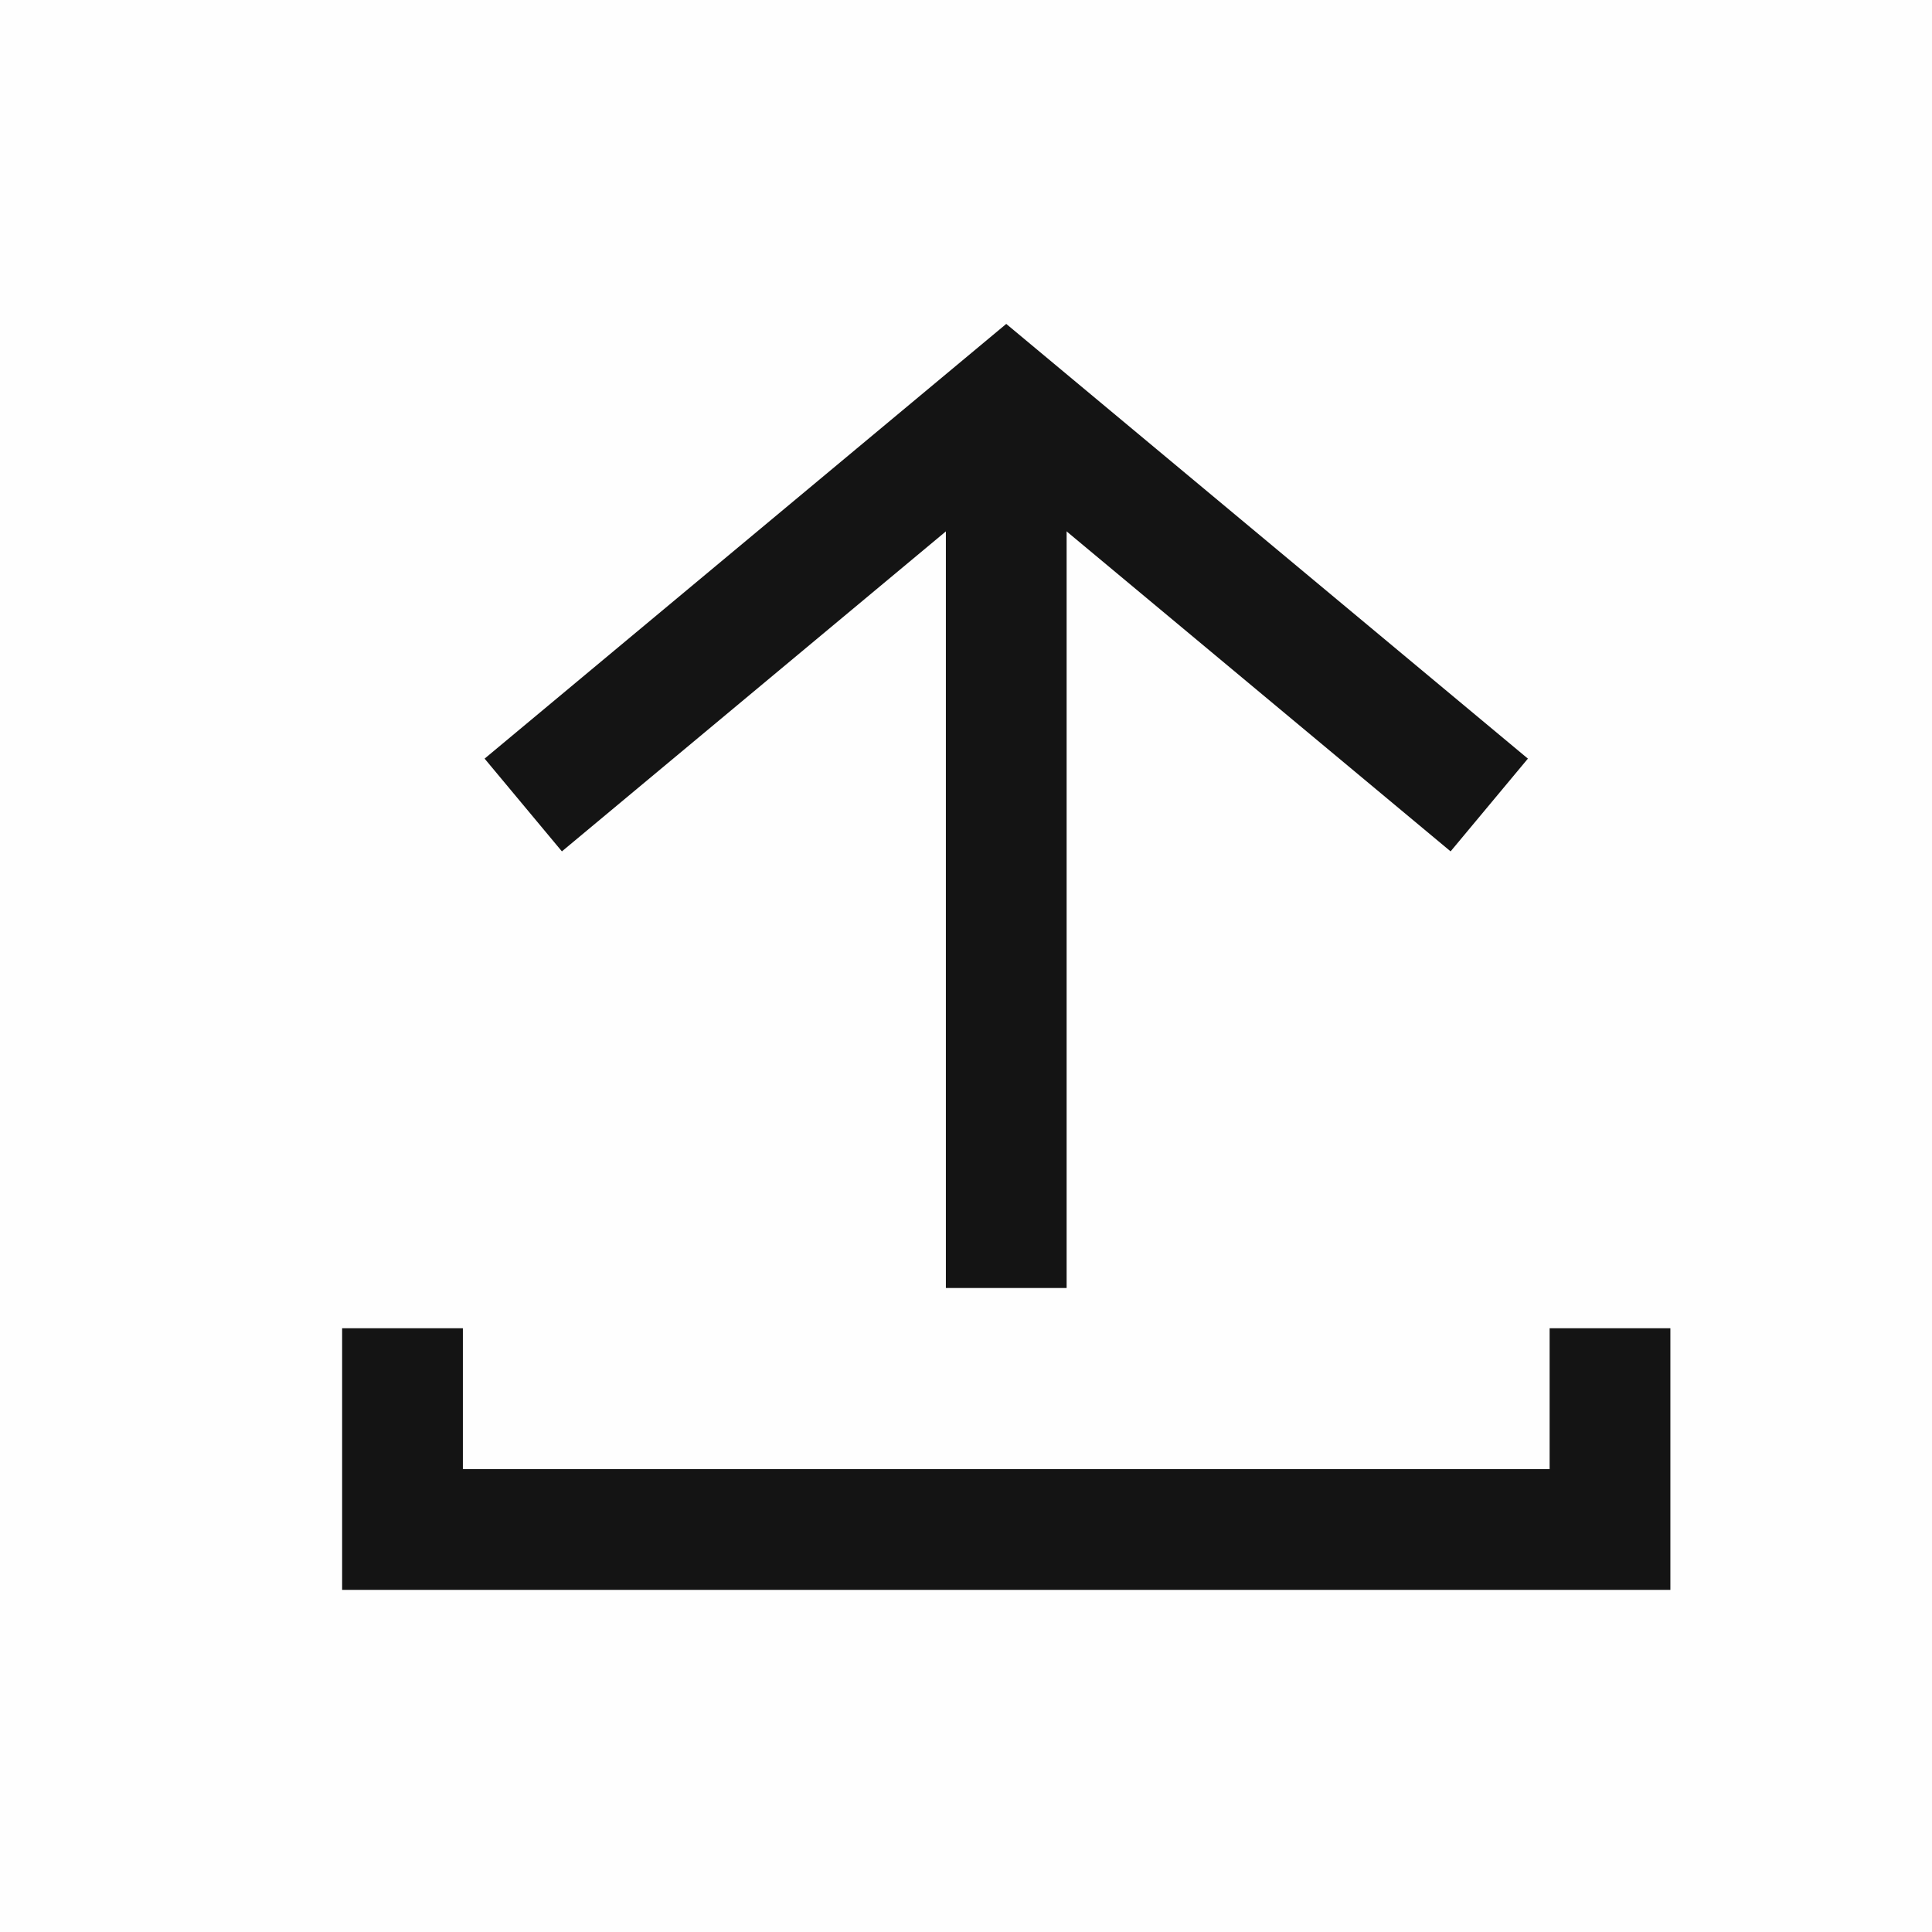 <svg width="24" height="24" viewBox="0 0 24 24" fill="none" xmlns="http://www.w3.org/2000/svg">
<rect width="24" height="24" fill="#C4C4C4" fill-opacity="0.01"/>
<path d="M12.5 5V16" stroke="#141414" stroke-width="1.5"/>
<path d="M6.5 10L12.5 5L18.5 10" stroke="#141414" stroke-width="1.5"/>
<path d="M5 16.5V19H20V16.5" stroke="#141414" stroke-width="1.5"/>
</svg>
